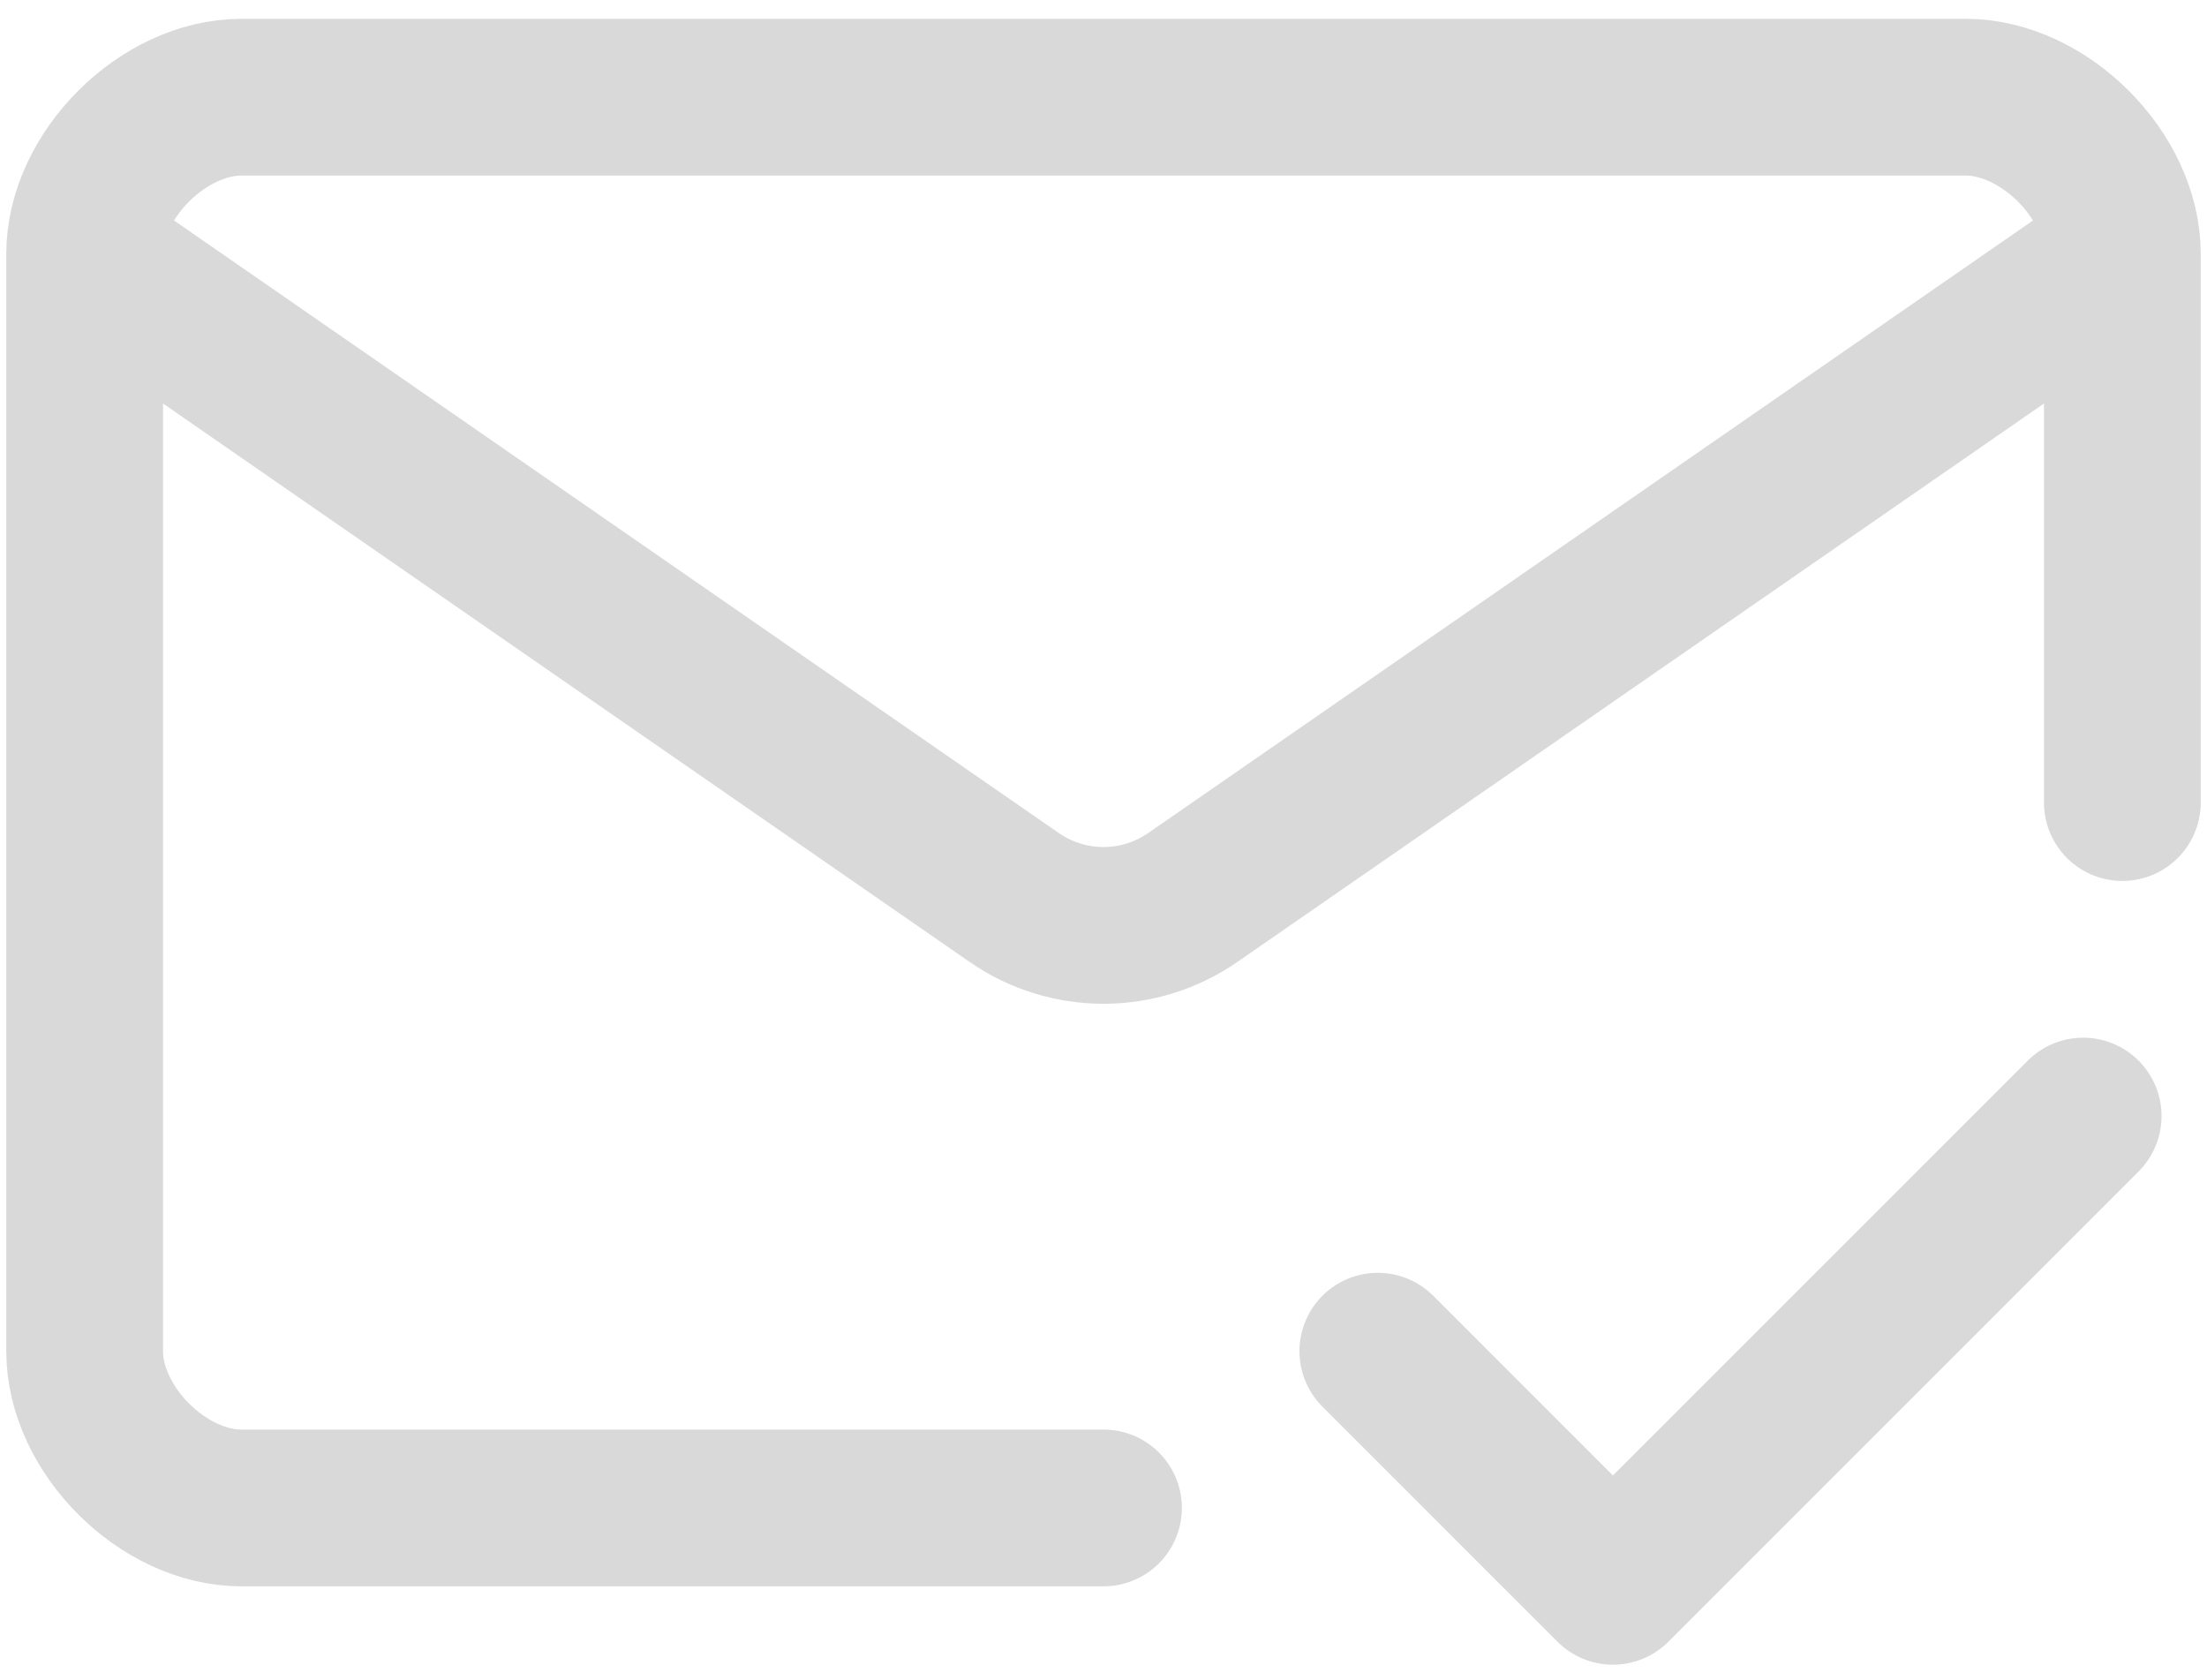 <svg width="88" height="67" viewBox="0 0 88 67" fill="none" xmlns="http://www.w3.org/2000/svg">
<path d="M84.625 10.125V32M84.625 10.125C84.625 7 81.5 3.875 78.375 3.875H9.625C6.5 3.875 3.375 7 3.375 10.125M84.625 10.125L47.556 35.788C46.511 36.511 45.271 36.898 44 36.898C42.729 36.898 41.489 36.511 40.444 35.788L3.375 10.125M44 60.125H9.625C6.5 60.125 3.375 57 3.375 53.875V10.125M54.938 53.875L64.312 63.25L83.062 44.5" stroke="#D9D9D9" stroke-width="6.25" stroke-linecap="round" stroke-linejoin="round"/>
</svg>
